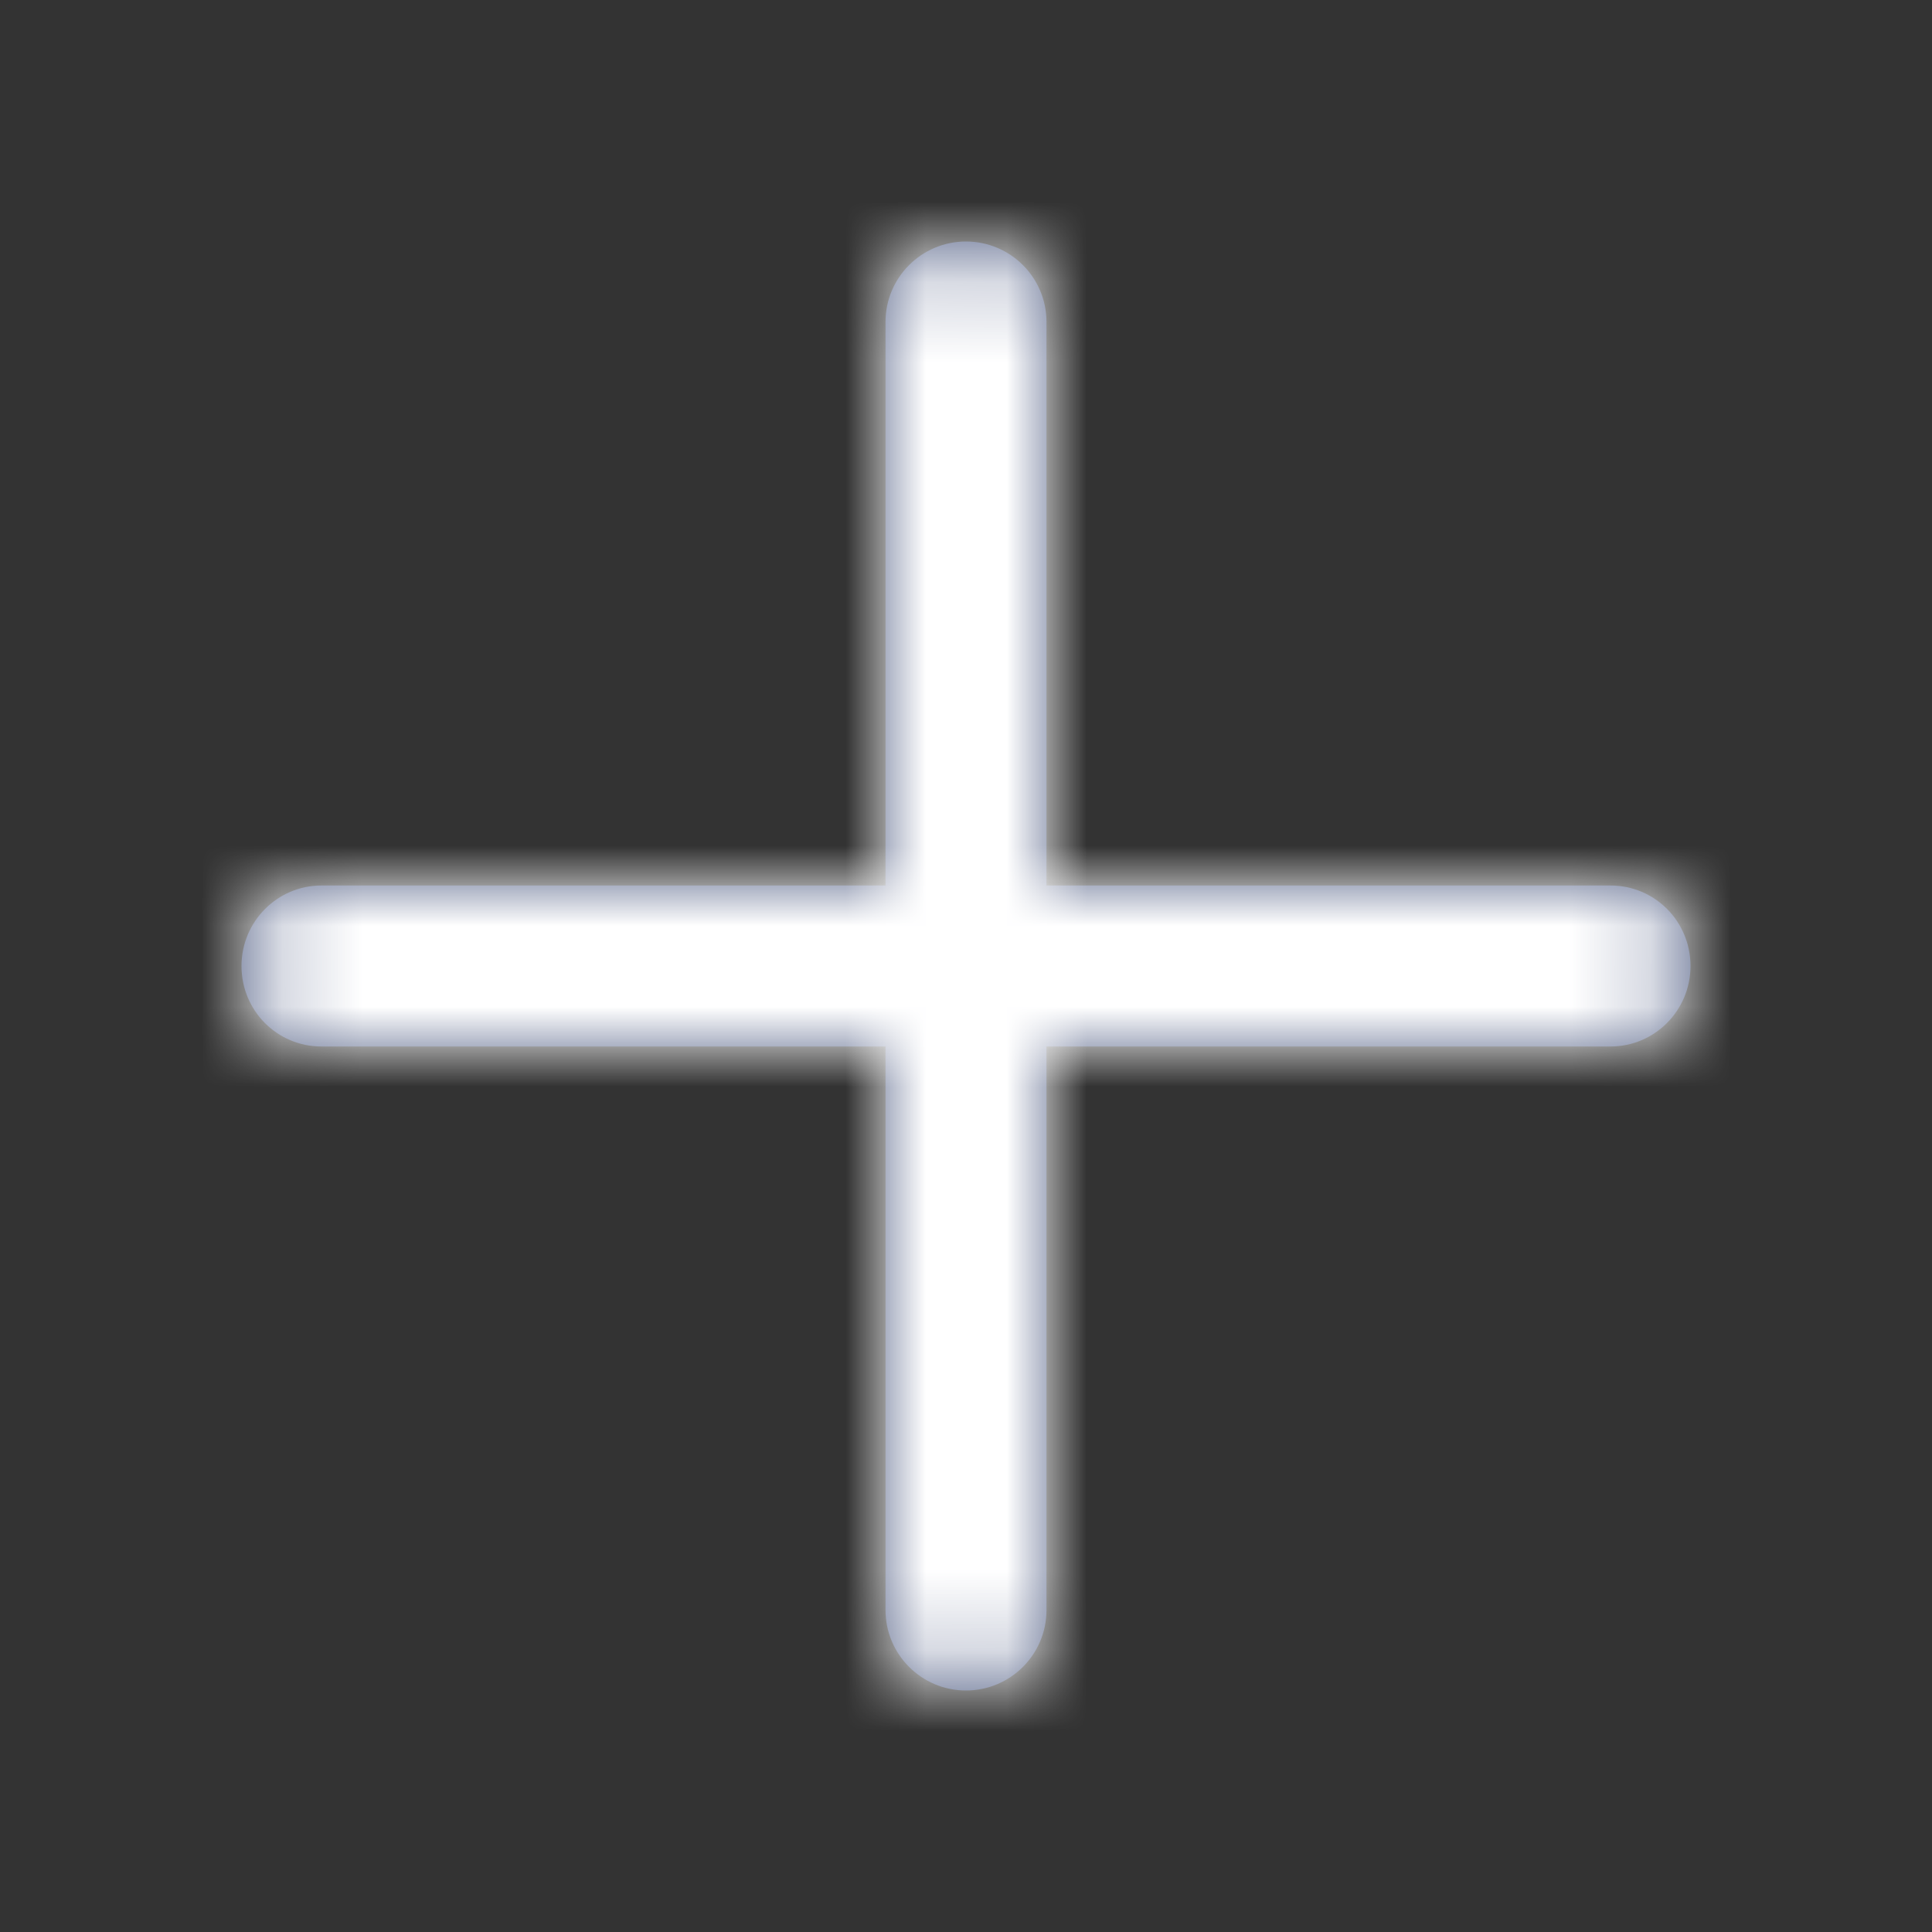 <svg width="24" height="24" viewBox="0 0 24 24" fill="none" xmlns="http://www.w3.org/2000/svg">
<rect x="0" y="0" width="24" height="24" fill="#333333" stroke="none"/>
<path fill-rule="evenodd" clip-rule="evenodd" d="M12 3C11.448 3 11 3.448 11 4V11H3.993C3.445 11 3 11.448 3 12C3 12.557 3.445 13 3.993 13H11V20C11 20.552 11.448 21 12 21C12.552 21 13 20.552 13 20V13H20.007C20.555 13 21 12.552 21 12C21 11.444 20.555 11 20.007 11H13V4C13 3.448 12.552 3 12 3Z" fill="#566388"/>
<mask id="mask0_1273_13330" style="mask-type:luminance" maskUnits="userSpaceOnUse" x="3" y="3" width="18" height="18">
<path fill-rule="evenodd" clip-rule="evenodd" d="M12 3C11.448 3 11 3.448 11 4V11H3.993C3.445 11 3 11.448 3 12C3 12.557 3.445 13 3.993 13H11V20C11 20.552 11.448 21 12 21C12.552 21 13 20.552 13 20V13H20.007C20.555 13 21 12.552 21 12C21 11.444 20.555 11 20.007 11H13V4C13 3.448 12.552 3 12 3Z" fill="white"/>
</mask>
<g mask="url(#mask0_1273_13330)">
<rect width="24" height="24" fill="white"/>
</g>
</svg>
